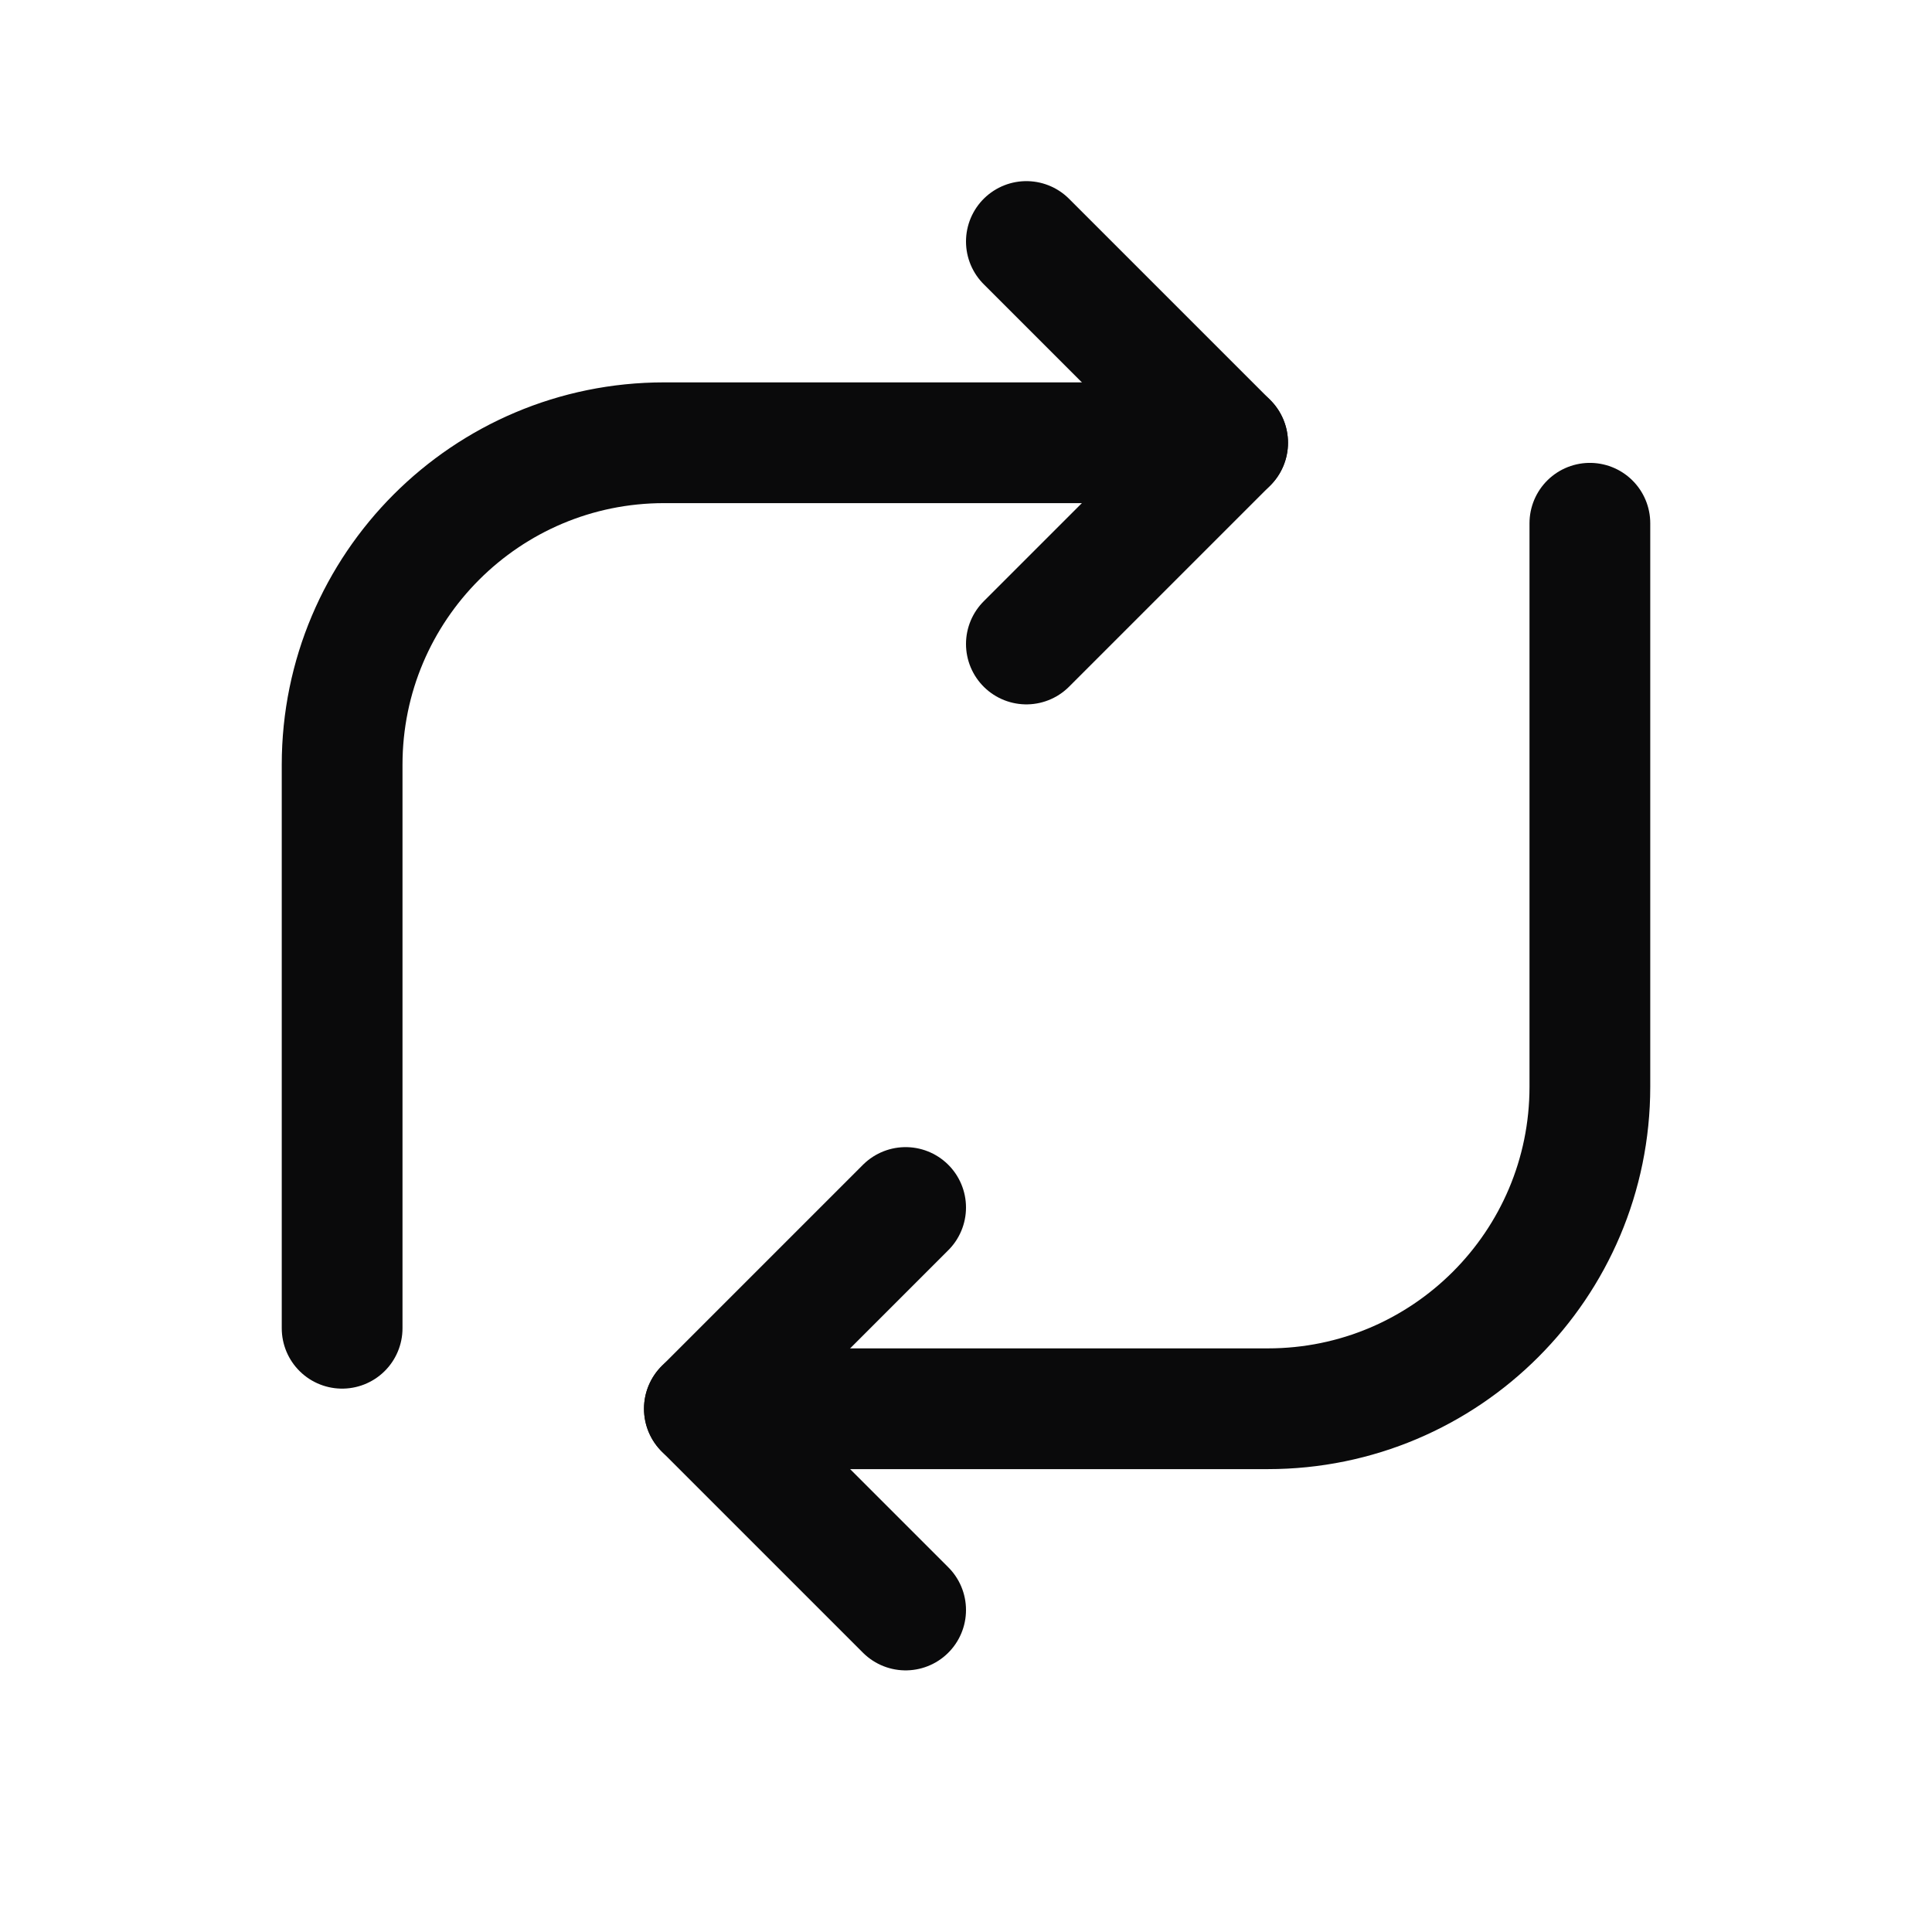 <svg width="24" height="24" viewBox="0 0 24 24" fill="none" xmlns="http://www.w3.org/2000/svg">
<path d="M8.75 17.5H15.75C17.959 17.5 19.75 15.709 19.75 13.5V6.5" stroke="#0A0A0B" stroke-width="1.5" stroke-linecap="round" stroke-linejoin="round"/>
<path d="M11.25 20L8.75 17.5L11.25 15" stroke="#0A0A0B" stroke-width="1.5" stroke-linecap="round" stroke-linejoin="round"/>
<path d="M4.25 16.5V9.5C4.25 7.291 6.041 5.5 8.25 5.5L15.25 5.5" stroke="#0A0A0B" stroke-width="1.5" stroke-linecap="round" stroke-linejoin="round"/>
<path d="M12.75 3L15.25 5.5L12.75 8" stroke="#0A0A0B" stroke-width="1.5" stroke-linecap="round" stroke-linejoin="round"/>
</svg>
